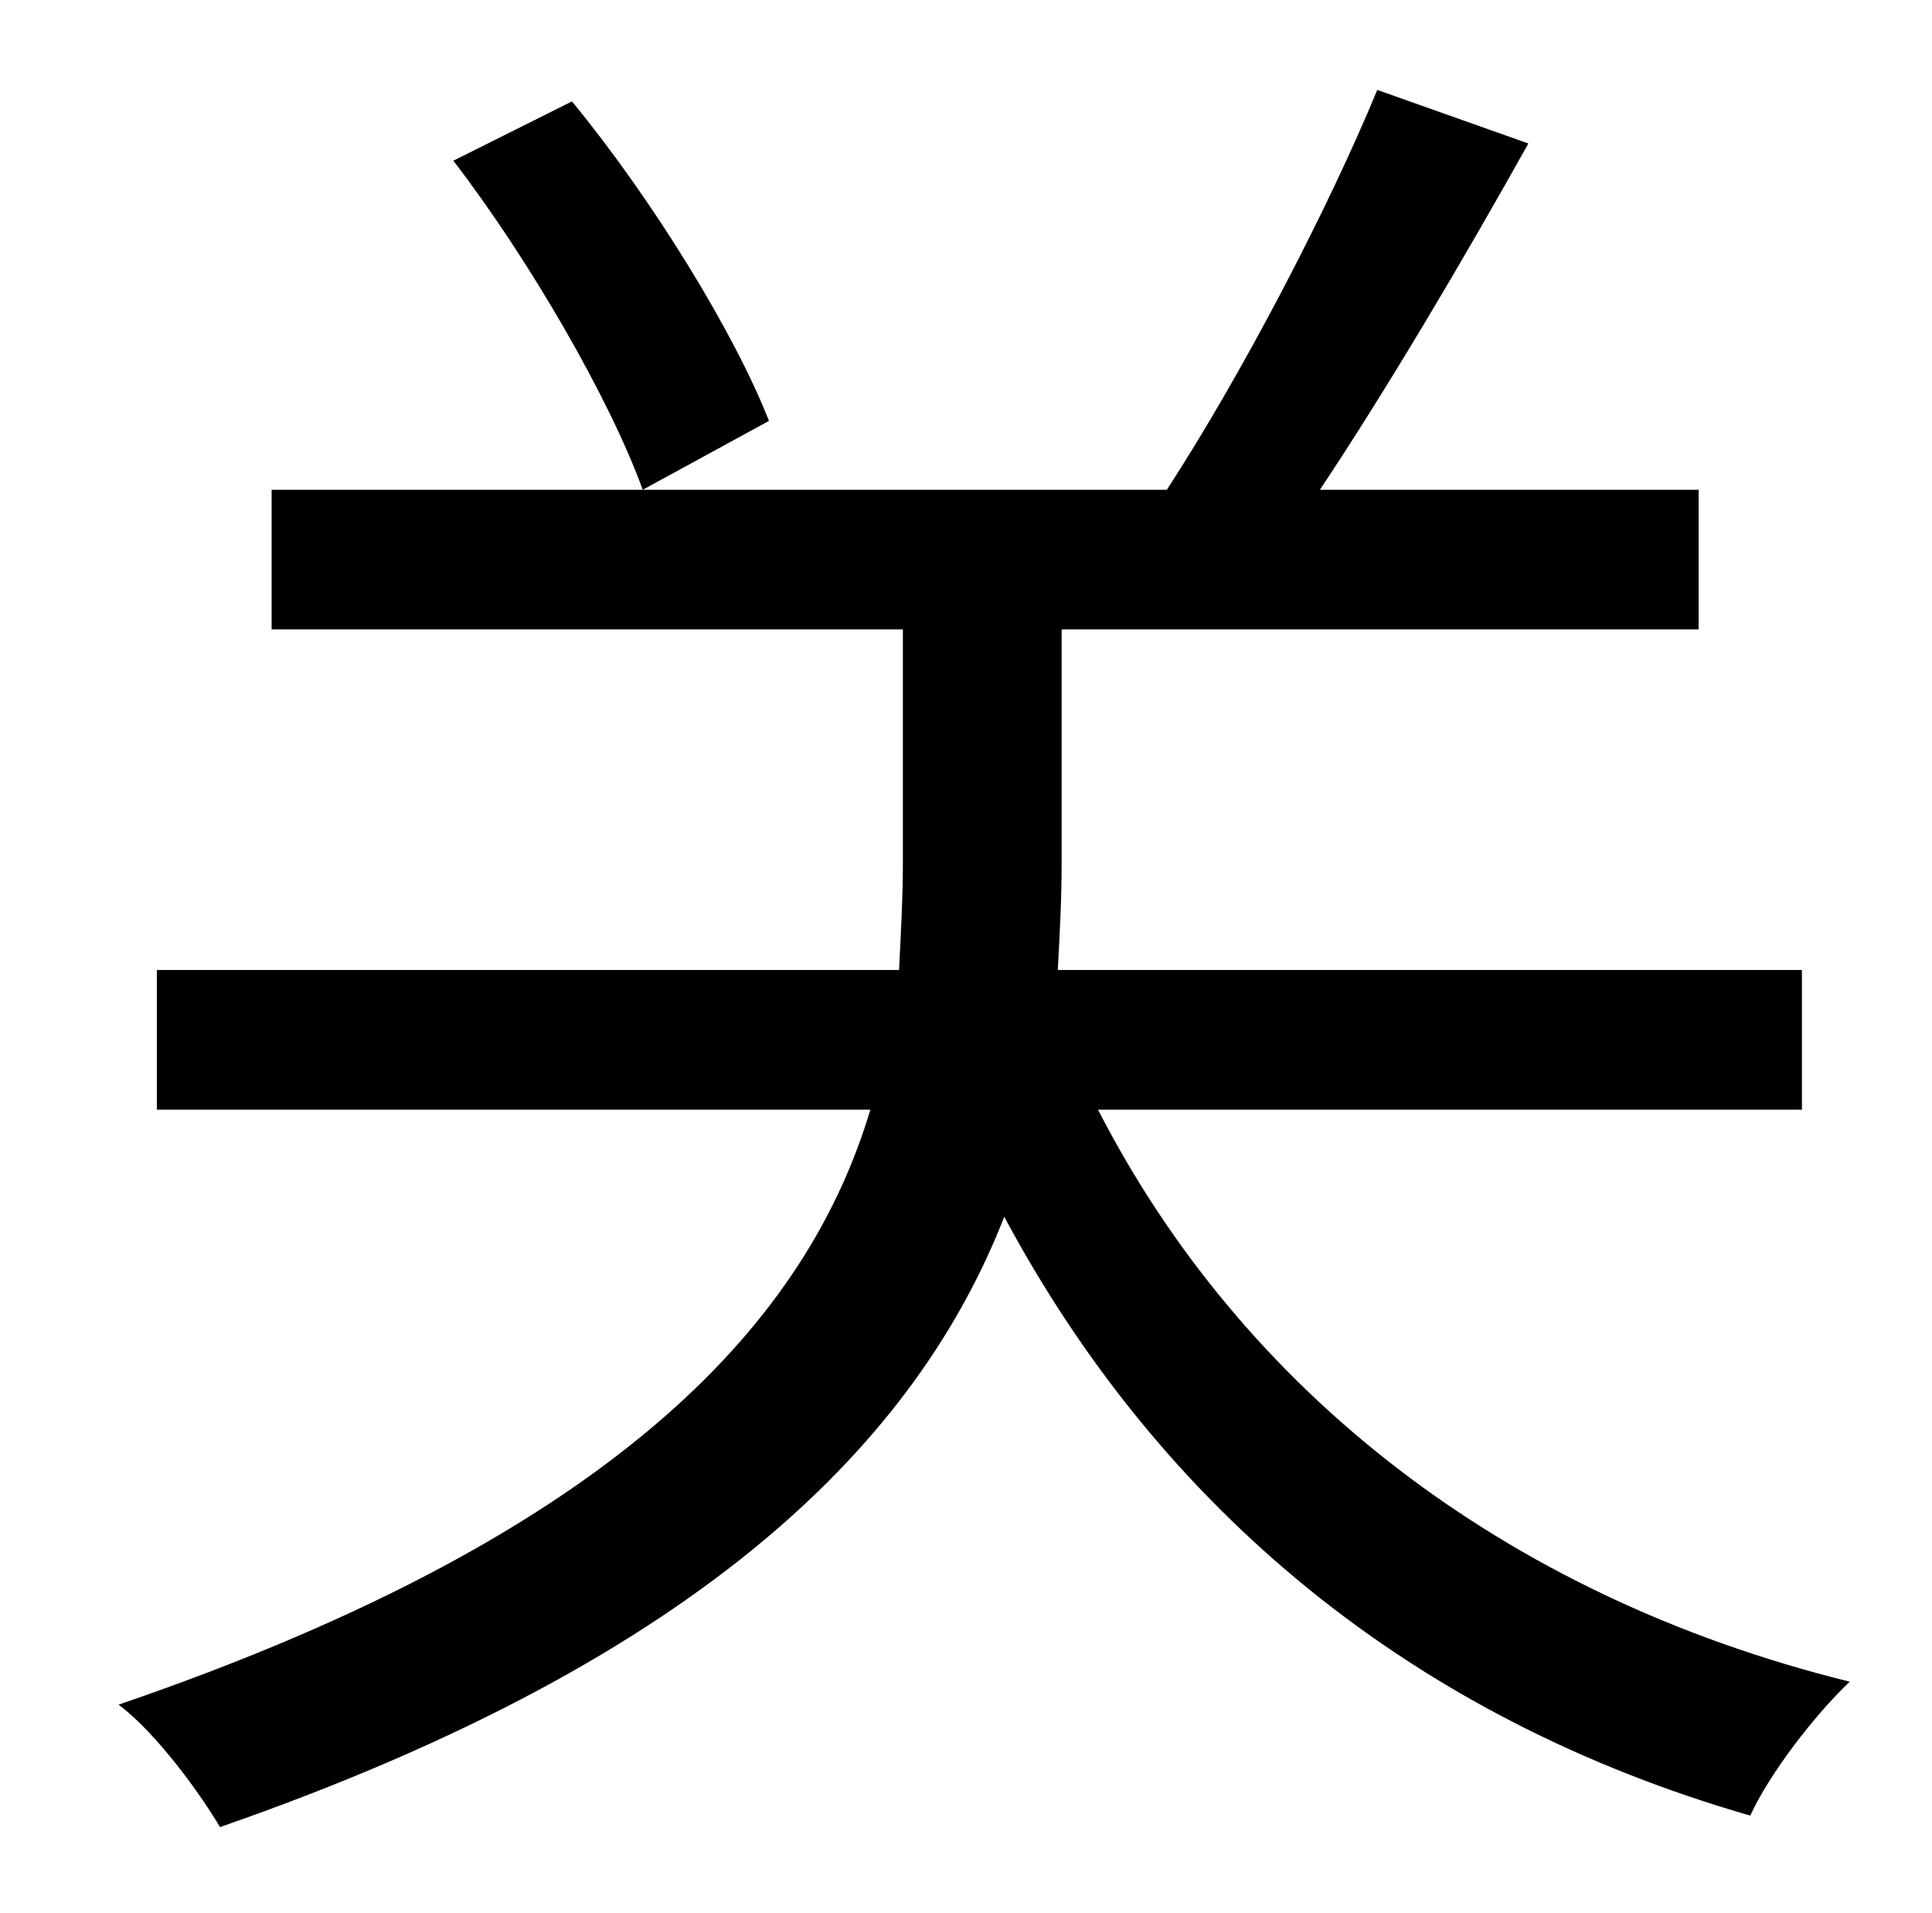 <?xml version="1.0" standalone="no"?>
<!DOCTYPE svg PUBLIC "-//W3C//DTD SVG 1.1//EN" "http://www.w3.org/Graphics/SVG/1.1/DTD/svg11.dtd" >
<svg xmlns="http://www.w3.org/2000/svg" xmlns:xlink="http://www.w3.org/1999/xlink" version="1.1" viewBox="-10 0 1010 1000">
   <path fill="currentColor"
d="M227 84l62 -31c42 51 85 121 103 167l-66 36c-17 -47 -59 -120 -99 -172zM932 580h-368c75 146 211 254 393 299c-18 17 -42 48 -52 70c-177 -51 -308 -160 -390 -313c-45 115 -154 230 -410 319c-10 -17 -33 -49 -53 -64c266 -91 361 -204 393 -311h-373v-73h388
c1 -20 2 -38 2 -57v-121h-330v-73h468c39 -60 84 -146 110 -209l79 28c-33 59 -73 127 -109 181h198v73h-333v122c0 19 -1 37 -2 56h389v73z" />
</svg>

